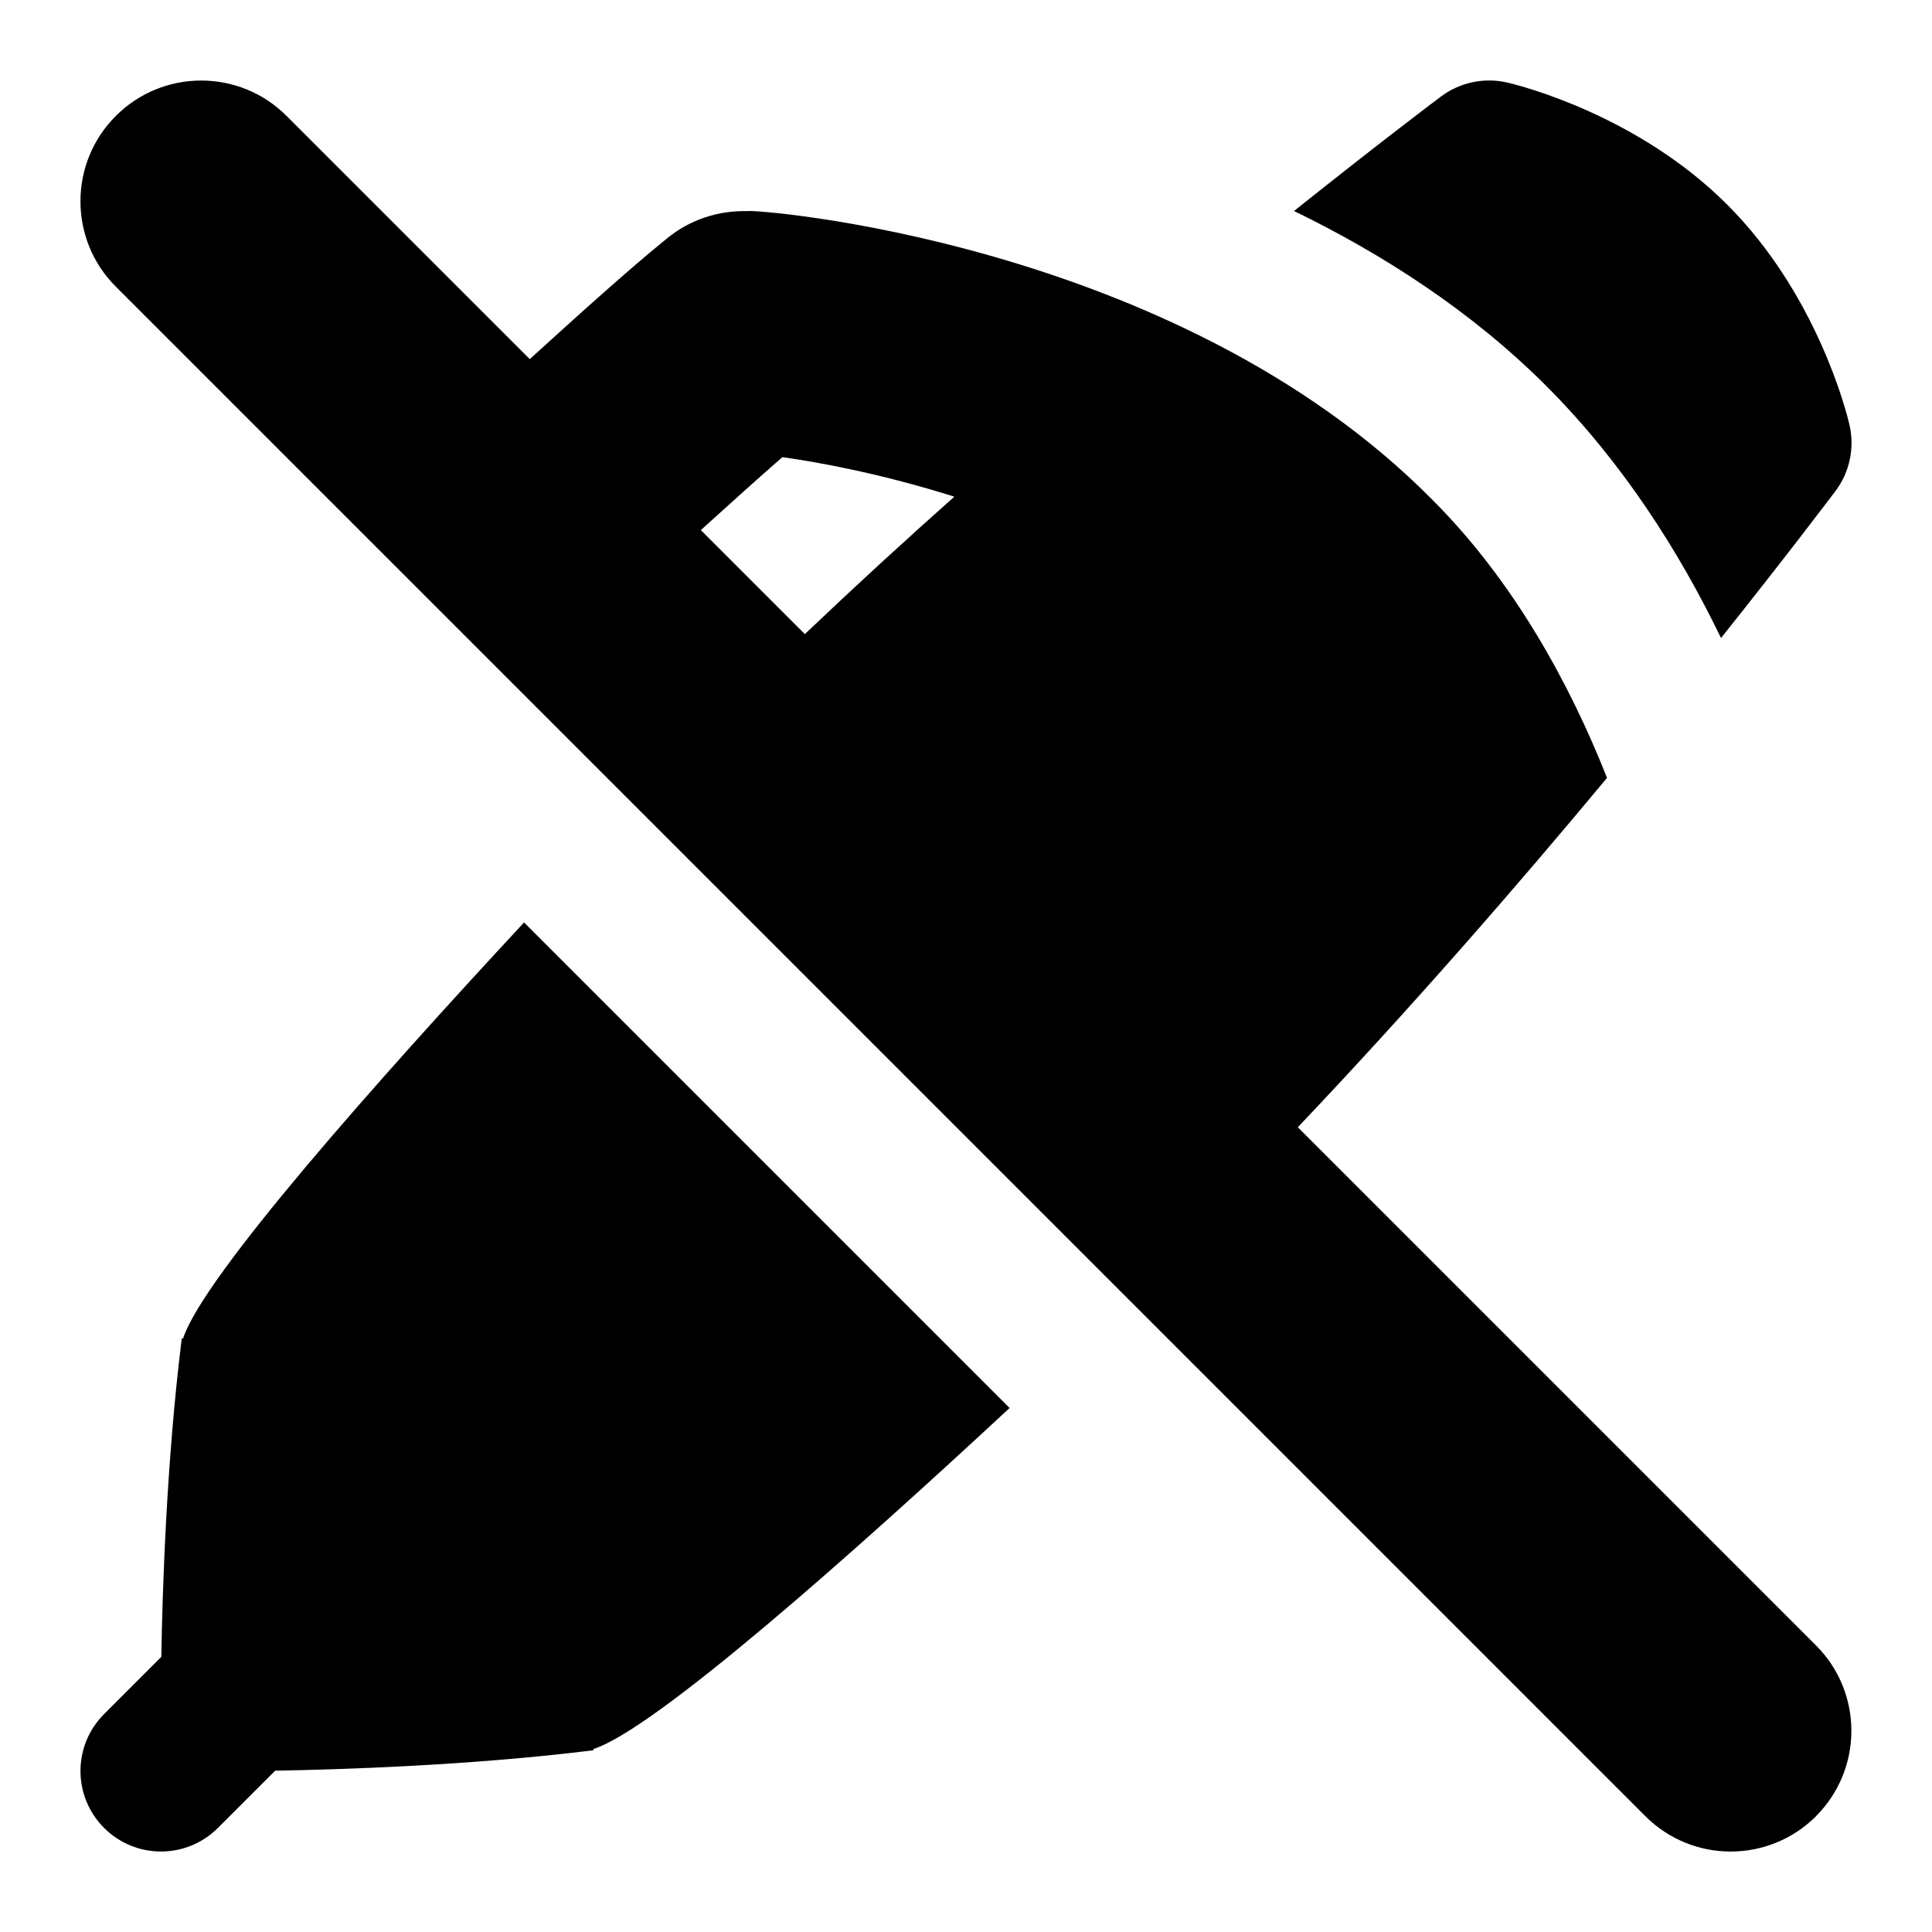 <svg id="Layer_1" viewBox="0 0 24 24" xmlns="http://www.w3.org/2000/svg" data-name="Layer 1"><path d="m12.541 17.491c-1.938 1.8-4.4 3.989-5.169 4.236l.002.015c-1.544.193-3.2.241-3.956.254l-.711.711c-.391.391-1.023.391-1.414 0s-.391-1.023 0-1.414l.711-.711c.012-.756.061-2.412.254-3.956l.016.002c.247-.769 2.436-3.231 4.236-5.169l6.032 6.032zm10.019 5.07c-.586.586-1.535.586-2.121 0l-19-19c-.586-.585-.586-1.536 0-2.121.586-.586 1.535-.586 2.121 0l3.021 3.021c.586-.532 1.237-1.122 1.713-1.506.281-.227.63-.343.996-.332.002-.033 5.298.343 8.502 3.584 1.026 1.025 1.717 2.309 2.171 3.456-1.103 1.328-2.439 2.864-3.841 4.34l6.437 6.437c.586.585.586 1.536 0 2.121zm-13.854-15.976 1.292 1.292c.616-.586 1.238-1.157 1.857-1.707-.877-.277-1.653-.424-2.136-.491-.32.279-.677.602-1.013.906zm12.673 1.341c.834-1.046 1.364-1.75 1.421-1.825.179-.237.242-.542.173-.831-.038-.163-.407-1.618-1.516-2.727-1.108-1.109-2.564-1.478-2.727-1.516-.288-.069-.594-.005-.831.173-.075.056-.778.586-1.824 1.421 1.083.527 2.192 1.232 3.132 2.172.947.947 1.65 2.054 2.172 3.132z"/></svg>
